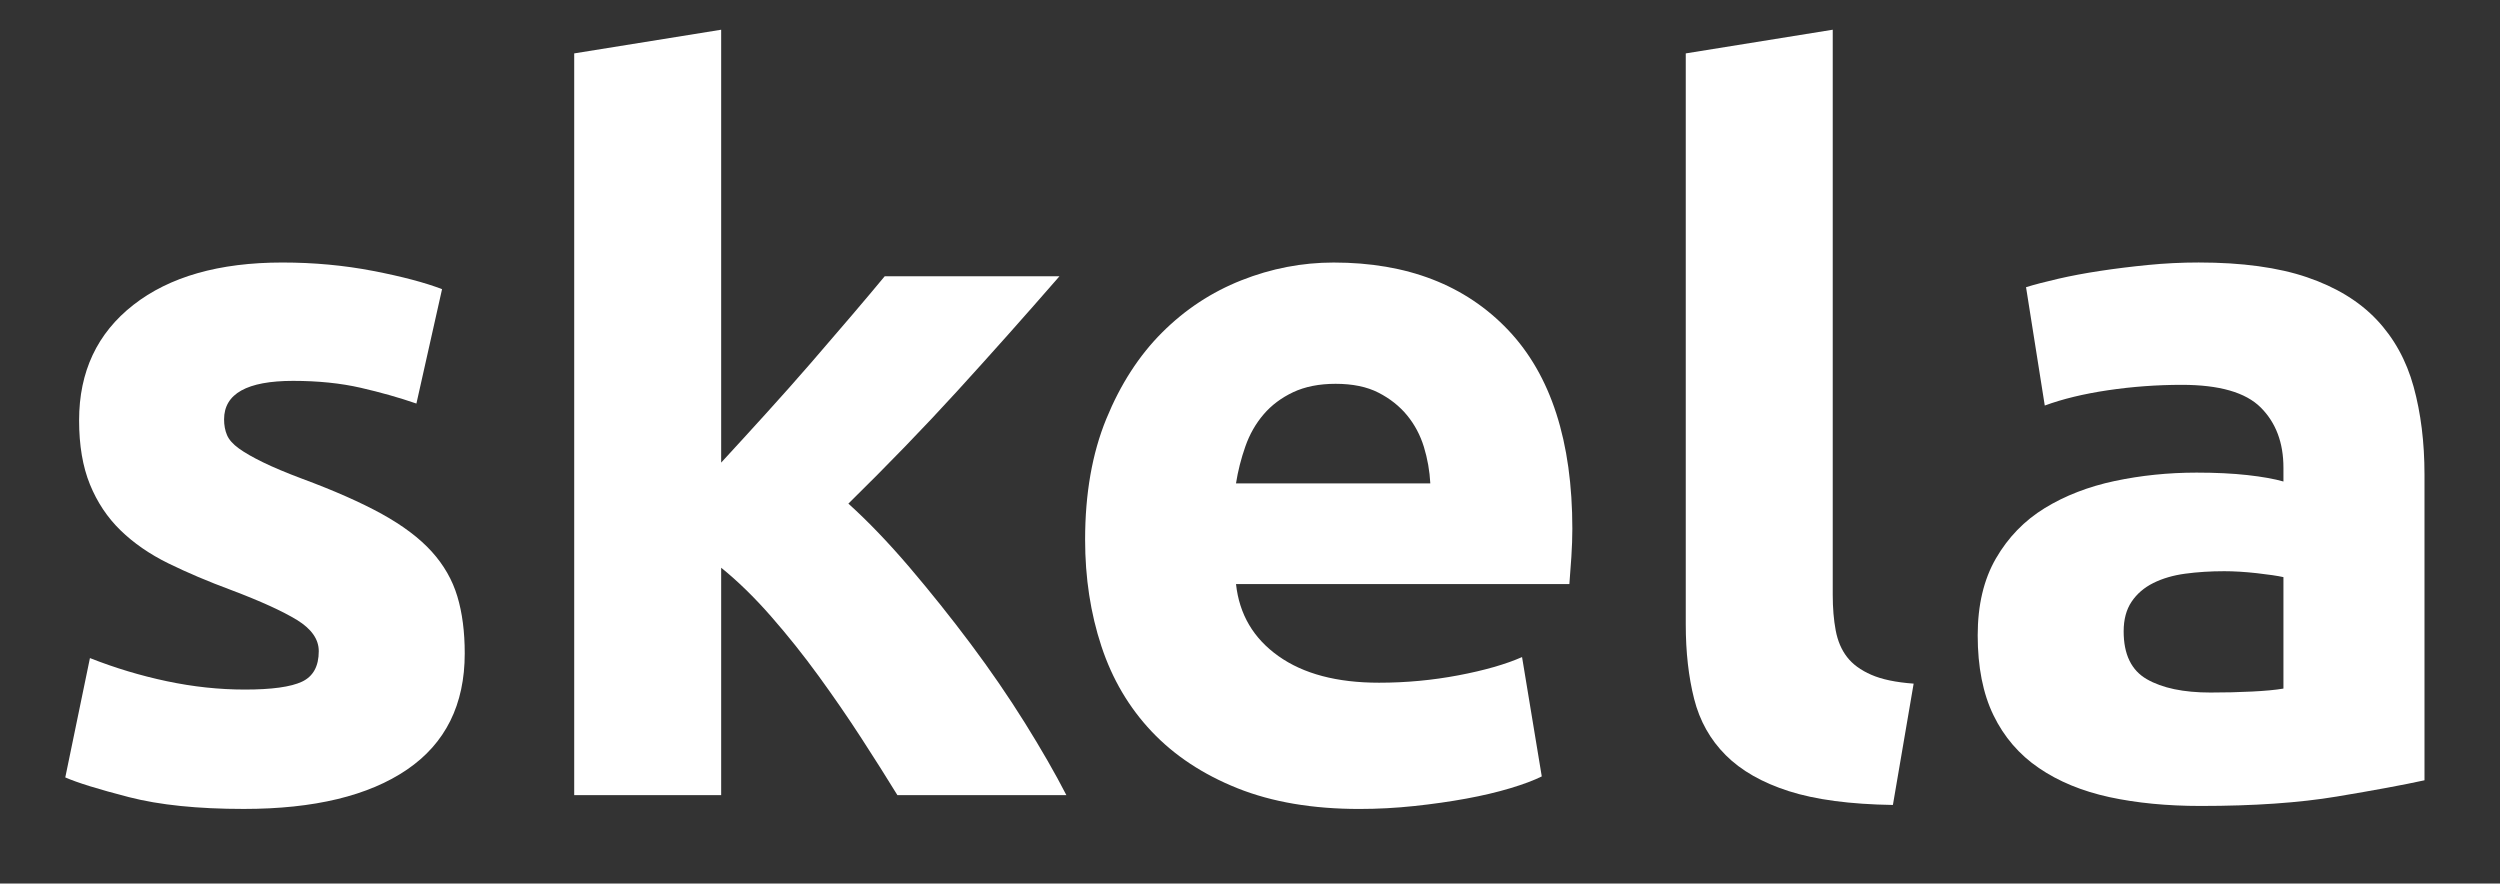 <?xml version="1.0" encoding="utf-8"?>
<!-- Generator: Adobe Illustrator 16.0.3, SVG Export Plug-In . SVG Version: 6.00 Build 0)  -->
<!DOCTYPE svg PUBLIC "-//W3C//DTD SVG 1.1//EN" "http://www.w3.org/Graphics/SVG/1.1/DTD/svg11.dtd">
<svg version="1.1" id="Layer_1" xmlns="http://www.w3.org/2000/svg" xmlns:xlink="http://www.w3.org/1999/xlink" x="0px" y="0px"
	 width="182.5px" height="64.5px" viewBox="0 0 182.5 64.5" enable-background="new 0 0 182.5 64.5" xml:space="preserve">
<rect x="0" y="0" width="182.5" height="64.5" fill="#333333" stroke="none"/>
<g>
	<path fill="#ffffff" d="M17.87,50.338c1.967,0,3.359-0.191,4.176-0.576c0.816-0.384,1.224-1.127,1.224-2.229
		c0-0.864-0.529-1.62-1.584-2.271c-1.057-0.646-2.664-1.379-4.824-2.195c-1.681-0.623-3.204-1.271-4.572-1.942
		s-2.532-1.478-3.492-2.412s-1.704-2.052-2.232-3.348c-0.529-1.298-0.792-2.855-0.792-4.681c0-3.552,1.32-6.359,3.96-8.424
		c2.639-2.063,6.264-3.096,10.872-3.096c2.304,0,4.511,0.205,6.624,0.612c2.112,0.408,3.792,0.853,5.04,1.332l-1.872,8.352
		c-1.249-0.432-2.604-0.815-4.068-1.152c-1.465-0.335-3.108-0.504-4.932-0.504c-3.36,0-5.04,0.938-5.04,2.809
		c0,0.432,0.072,0.816,0.216,1.151c0.144,0.337,0.432,0.661,0.864,0.973c0.432,0.313,1.019,0.649,1.764,1.012
		c0.744,0.363,1.692,0.763,2.844,1.195c2.352,0.873,4.295,1.731,5.832,2.578c1.536,0.849,2.748,1.763,3.636,2.742
		c0.888,0.982,1.512,2.072,1.872,3.271c0.36,1.195,0.54,2.586,0.54,4.166c0,3.734-1.404,6.563-4.212,8.479
		c-2.808,1.914-6.78,2.872-11.916,2.872c-3.36,0-6.156-0.286-8.388-0.862s-3.78-1.057-4.644-1.439l1.8-8.712
		c1.824,0.72,3.696,1.284,5.616,1.69C14.101,50.135,15.998,50.338,17.87,50.338z"/>
	<path fill="#ffffff" d="M52.645,33.771c1.055-1.146,2.146-2.338,3.272-3.581c1.126-1.241,2.217-2.47,3.273-3.687
		c1.055-1.217,2.049-2.374,2.984-3.472c0.935-1.097,1.738-2.051,2.41-2.863H77.34c-2.544,2.923-5.029,5.713-7.452,8.37
		c-2.425,2.658-5.076,5.398-7.956,8.227c1.44,1.299,2.927,2.851,4.464,4.651c1.536,1.806,3.024,3.666,4.464,5.59
		c1.44,1.925,2.76,3.849,3.96,5.771c1.199,1.925,2.208,3.68,3.024,5.266H65.509c-0.767-1.251-1.641-2.634-2.624-4.15
		c-0.982-1.515-2.024-3.028-3.126-4.545c-1.102-1.517-2.263-2.972-3.485-4.367c-1.222-1.395-2.433-2.572-3.629-3.537v16.602H41.917
		V3.898L52.645,2.17V33.771z"/>
	<path fill="#ffffff" d="M79.213,39.395c0-3.357,0.515-6.301,1.548-8.818c1.032-2.521,2.387-4.619,4.068-6.3
		c1.68-1.68,3.611-2.952,5.796-3.816c2.184-0.864,4.428-1.296,6.732-1.296c5.375,0,9.623,1.645,12.744,4.932
		c3.119,3.289,4.68,8.125,4.68,14.509c0,0.625-0.025,1.309-0.072,2.053c-0.048,0.744-0.098,1.402-0.145,1.979H90.229
		c0.24,2.209,1.271,3.961,3.096,5.256c1.823,1.297,4.271,1.944,7.344,1.944c1.968,0,3.899-0.18,5.796-0.54
		c1.896-0.359,3.443-0.803,4.645-1.332l1.439,8.712c-0.576,0.288-1.345,0.576-2.304,0.864c-0.961,0.288-2.028,0.54-3.204,0.756
		c-1.178,0.217-2.438,0.396-3.779,0.54c-1.345,0.144-2.689,0.216-4.033,0.216c-3.408,0-6.371-0.504-8.892-1.512
		c-2.52-1.008-4.608-2.389-6.264-4.141c-1.656-1.752-2.88-3.828-3.672-6.229C79.609,44.771,79.213,42.18,79.213,39.395z
		 M104.413,35.29c-0.048-0.911-0.205-1.8-0.468-2.664c-0.266-0.864-0.674-1.631-1.225-2.304c-0.553-0.672-1.248-1.225-2.089-1.656
		c-0.84-0.432-1.885-0.648-3.132-0.648c-1.2,0-2.23,0.205-3.098,0.612c-0.862,0.408-1.584,0.948-2.158,1.62
		c-0.576,0.673-1.021,1.452-1.332,2.34c-0.313,0.889-0.54,1.789-0.684,2.7H104.413z"/>
	<path fill="#ffffff" d="M138.182,58.762c-3.121-0.048-5.652-0.385-7.597-1.008s-3.481-1.5-4.608-2.628
		c-1.127-1.127-1.896-2.495-2.304-4.104c-0.407-1.606-0.612-3.42-0.612-5.437V3.898l10.729-1.729v41.256
		c0,0.961,0.071,1.825,0.216,2.593c0.145,0.77,0.42,1.416,0.828,1.943c0.407,0.529,0.996,0.961,1.766,1.296
		c0.767,0.337,1.799,0.554,3.096,0.648L138.182,58.762z"/>
	<path fill="#ffffff" d="M160.5,19.162c3.168,0,5.807,0.36,7.92,1.08c2.112,0.72,3.805,1.753,5.076,3.096
		c1.271,1.345,2.171,2.977,2.699,4.896c0.527,1.92,0.793,4.057,0.793,6.407v22.32c-1.537,0.337-3.672,0.732-6.408,1.188
		c-2.736,0.457-6.048,0.686-9.936,0.686c-2.449,0-4.67-0.216-6.66-0.646c-1.992-0.434-3.709-1.142-5.148-2.125
		c-1.439-0.981-2.544-2.269-3.313-3.853s-1.151-3.526-1.151-5.832c0-2.207,0.442-4.079,1.332-5.616
		c0.888-1.533,2.075-2.76,3.563-3.672c1.486-0.91,3.19-1.57,5.111-1.979c1.919-0.406,3.912-0.611,5.977-0.611
		c1.393,0,2.629,0.061,3.709,0.18c1.08,0.121,1.955,0.277,2.627,0.469v-1.008c0-1.824-0.551-3.288-1.655-4.393
		c-1.104-1.104-3.024-1.656-5.761-1.656c-1.824,0-3.625,0.133-5.399,0.396c-1.776,0.264-3.312,0.637-4.608,1.115l-1.367-8.64
		c0.623-0.191,1.404-0.396,2.341-0.612c0.936-0.216,1.954-0.407,3.06-0.575s2.27-0.313,3.492-0.433
		C158.016,19.223,159.251,19.162,160.5,19.162z M161.363,50.555c1.056,0,2.063-0.022,3.025-0.072
		c0.959-0.047,1.728-0.118,2.303-0.217V42.13c-0.433-0.096-1.08-0.19-1.943-0.288c-0.864-0.096-1.656-0.144-2.376-0.144
		c-1.009,0-1.957,0.061-2.845,0.18c-0.889,0.12-1.668,0.349-2.34,0.685s-1.199,0.791-1.584,1.367
		c-0.386,0.576-0.576,1.297-0.576,2.16c0,1.682,0.563,2.844,1.693,3.492C157.848,50.23,159.396,50.555,161.363,50.555z"/>
</g>
</svg>
